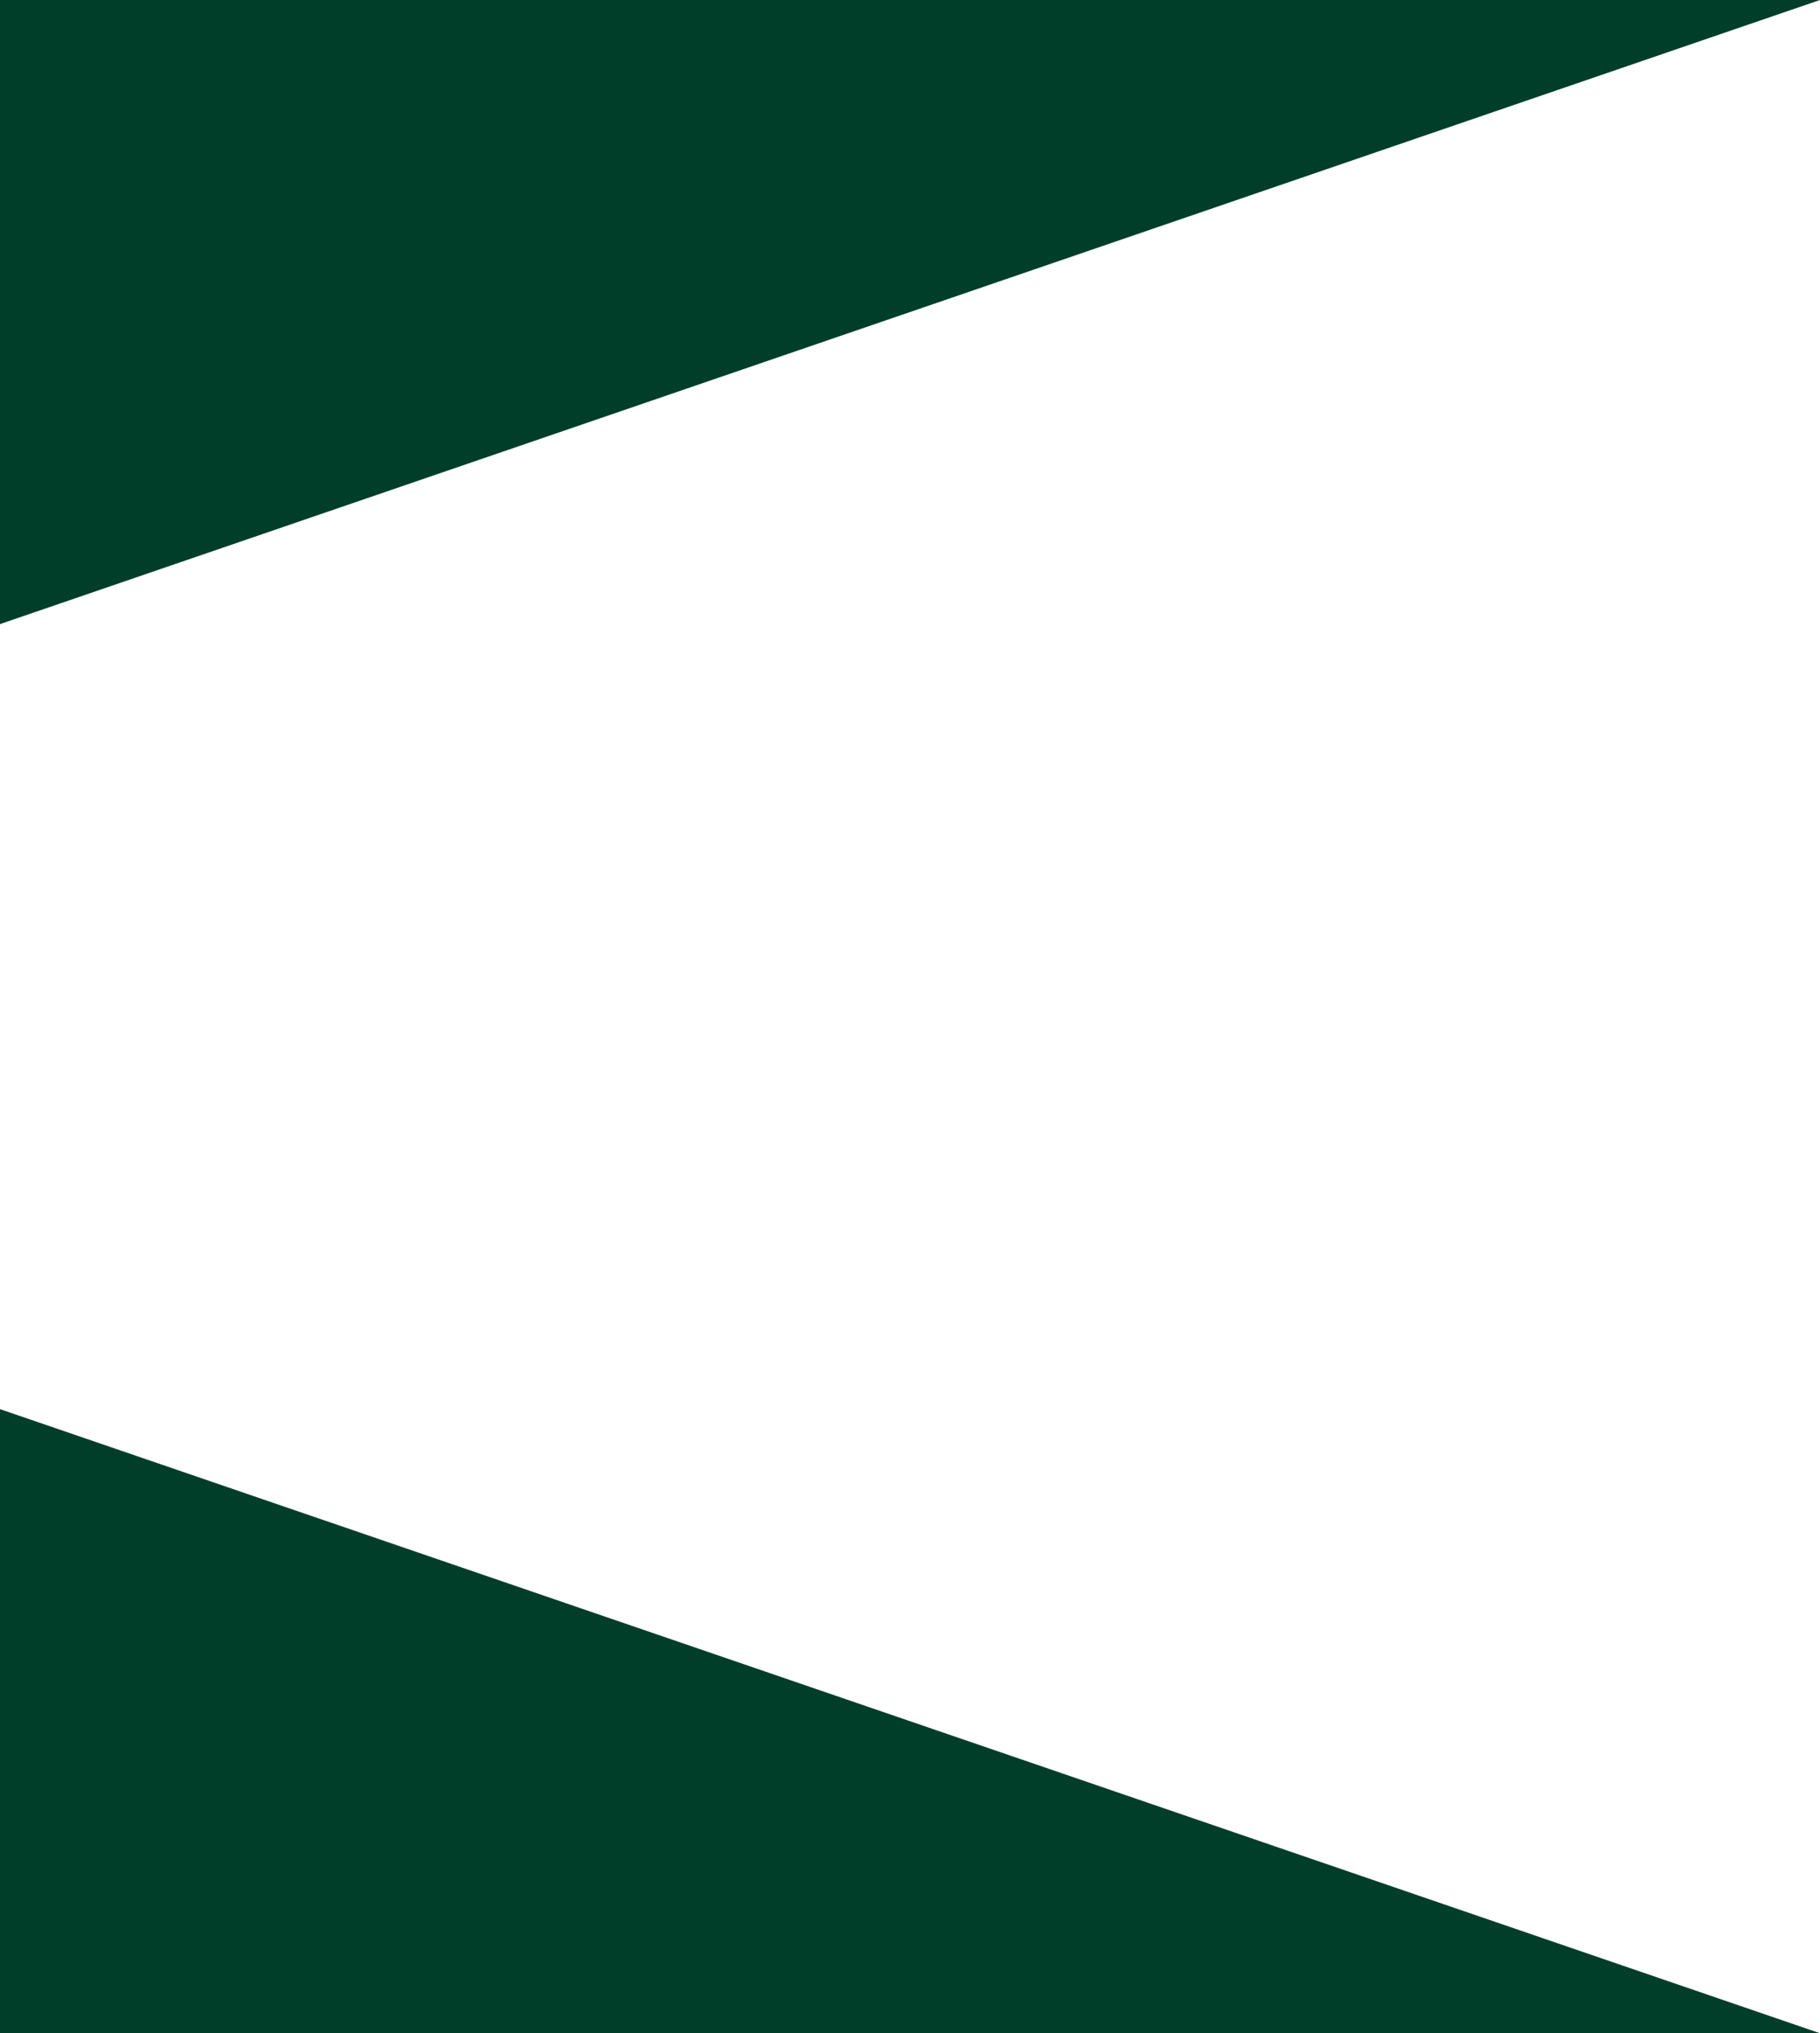 <svg width="1069" height="1194" viewBox="0 0 1069 1194" fill="none" xmlns="http://www.w3.org/2000/svg">
<path fill-rule="evenodd" clip-rule="evenodd" d="M0 366.492L1069 0H0V366.492ZM0 827.508V1194H1069L0 827.508Z" fill="#003E29"/>
</svg>

